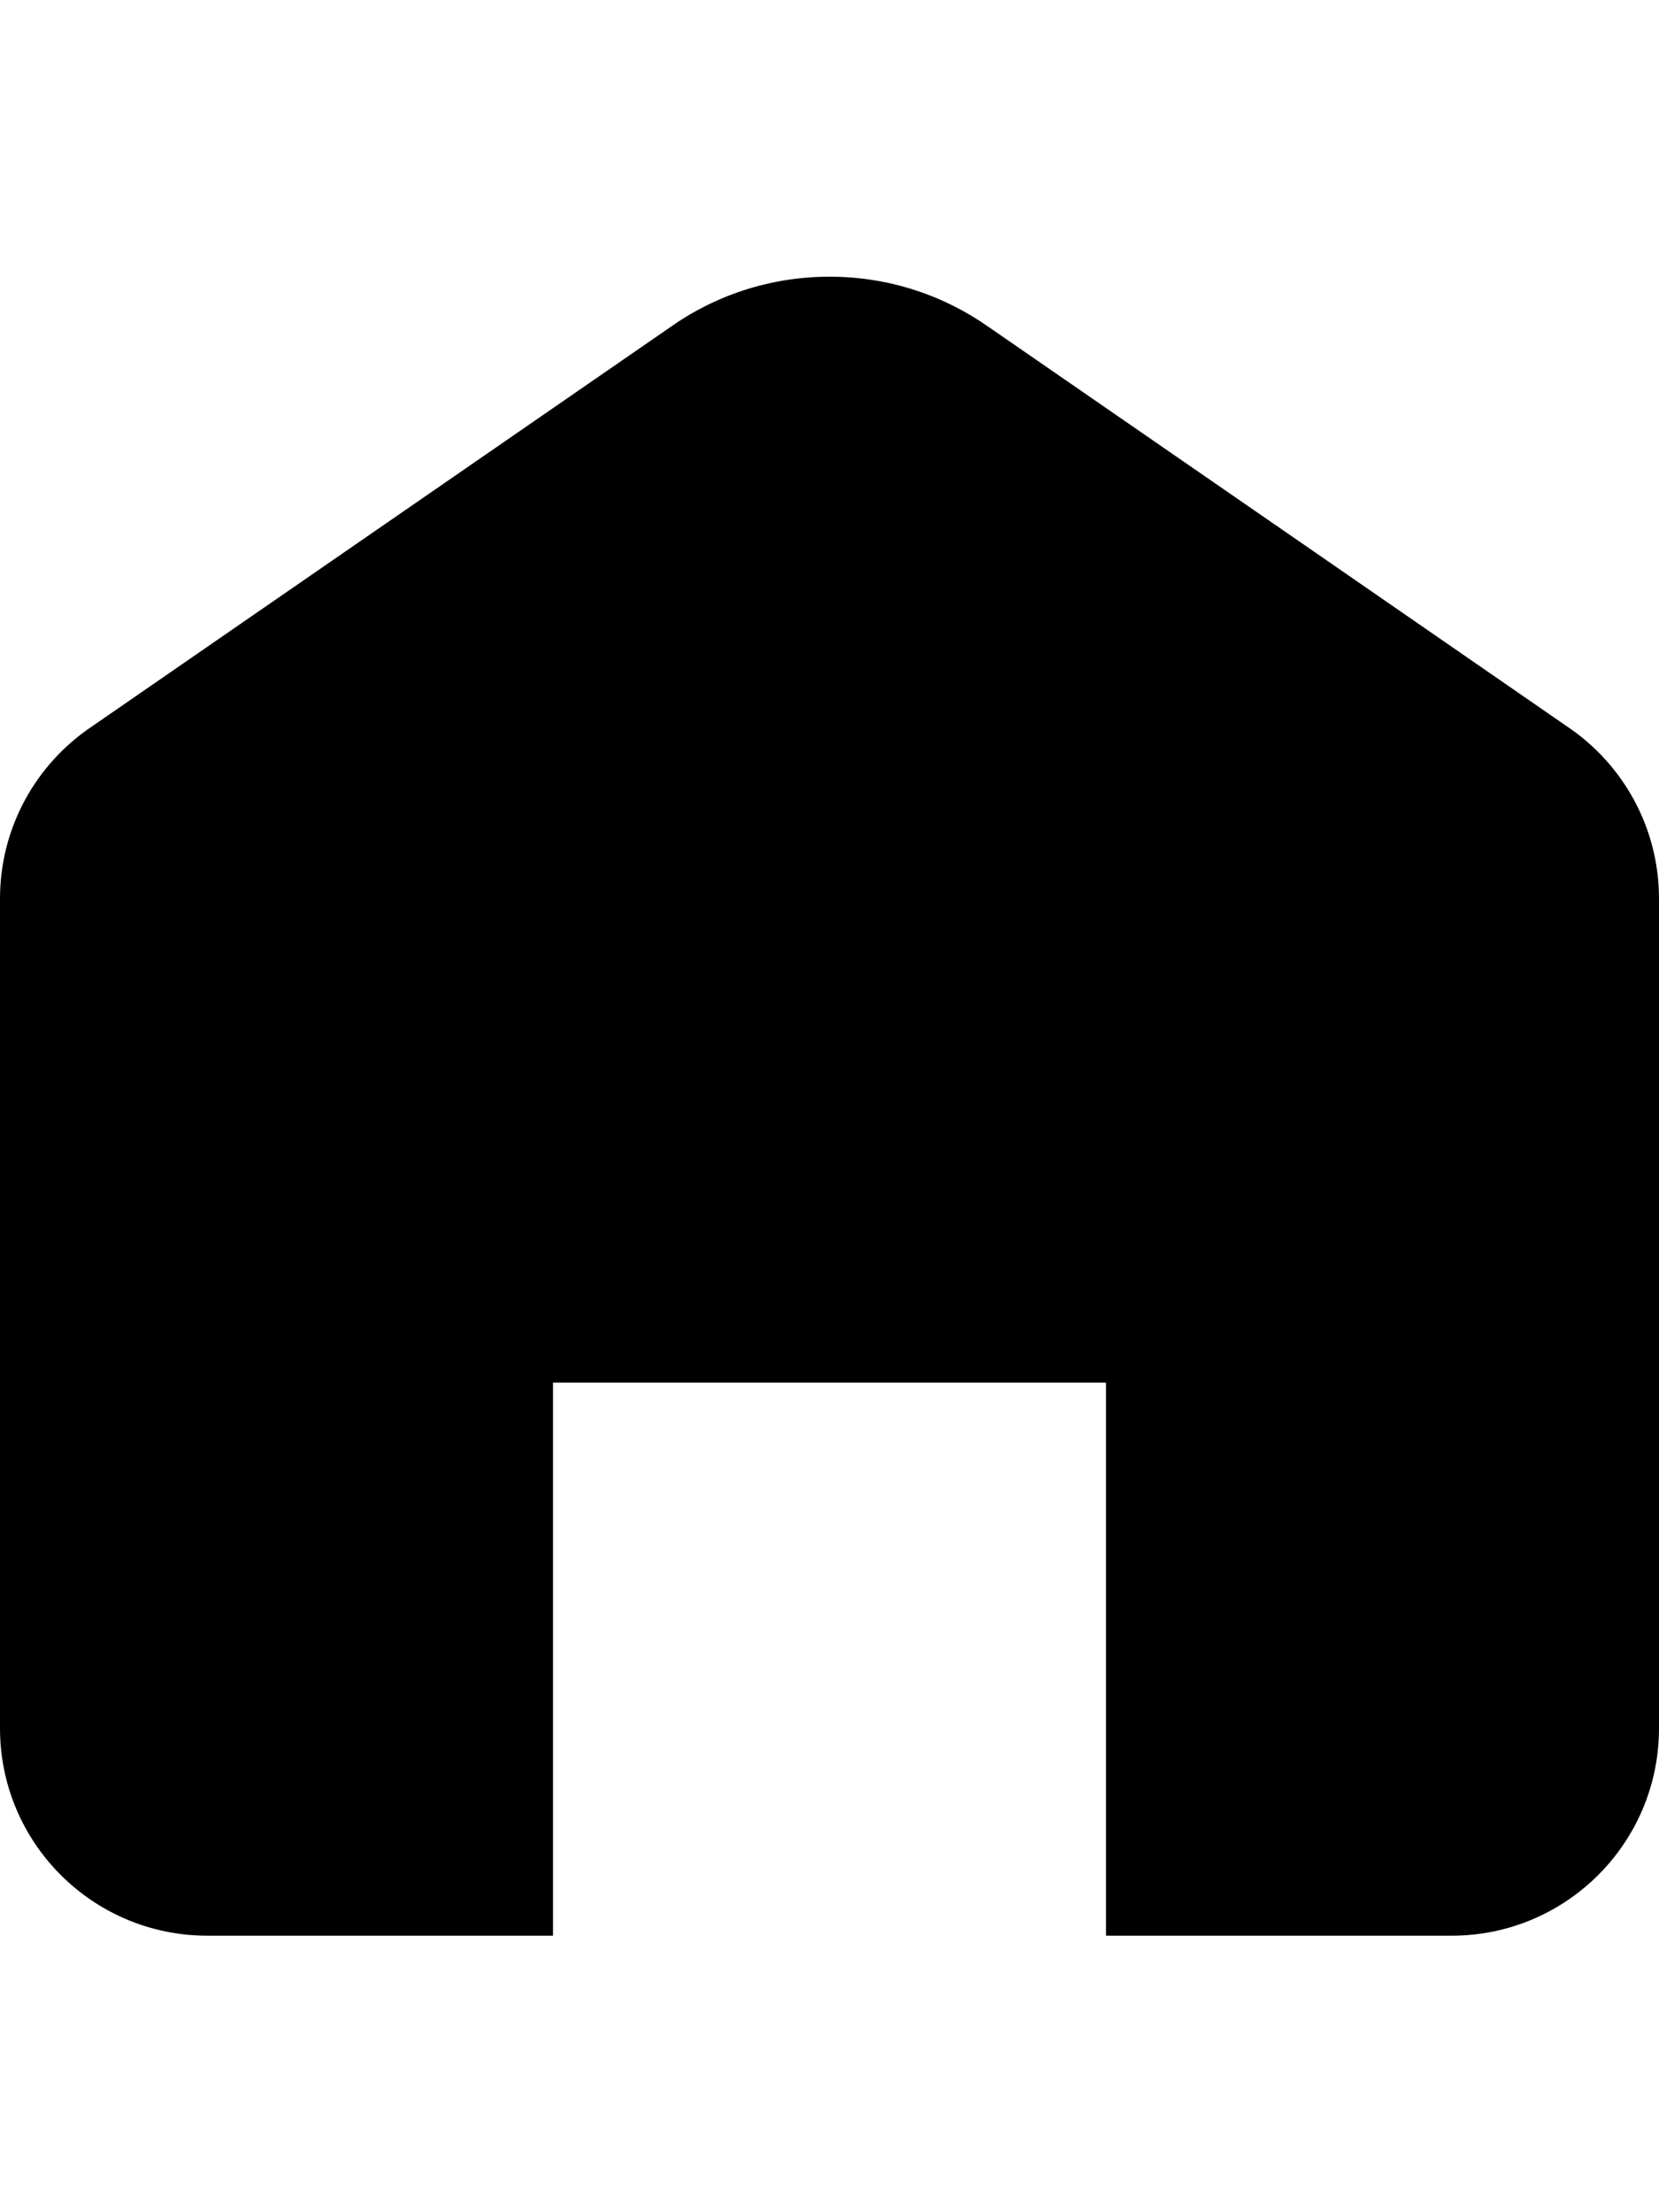 <?xml version="1.0" encoding="utf-8"?>
<!-- Generator: Adobe Illustrator 21.0.1, SVG Export Plug-In . SVG Version: 6.00 Build 0)  -->
<svg version="1.1" id="icon-" xmlns="http://www.w3.org/2000/svg" xmlns:xlink="http://www.w3.org/1999/xlink" x="0px" y="0px"
	 viewBox="0 0 960 1280" enable-background="new 0 0 960 1280" xml:space="preserve">
<path id="house" d="M960,520c0,240,0,240,0,480c0,66.3-53.7,120-120,120c-66.7,0-133.3,0-200,0V800H320v320c-66.7,0-133.3,0-200,0
	c-66.3,0-120-53.7-120-120c0-240,0-240,0-480c0-41.5,21.1-78.1,53.1-99.6c142.9-98.7,143.8-99.3,334.6-231
	c26.1-18.5,58-29.3,92.4-29.3c34.4,0,66.3,10.9,92.3,29.3C763.1,321,764,321.7,906.9,420.4C938.9,441.9,960,478.5,960,520z"/>
</svg>
